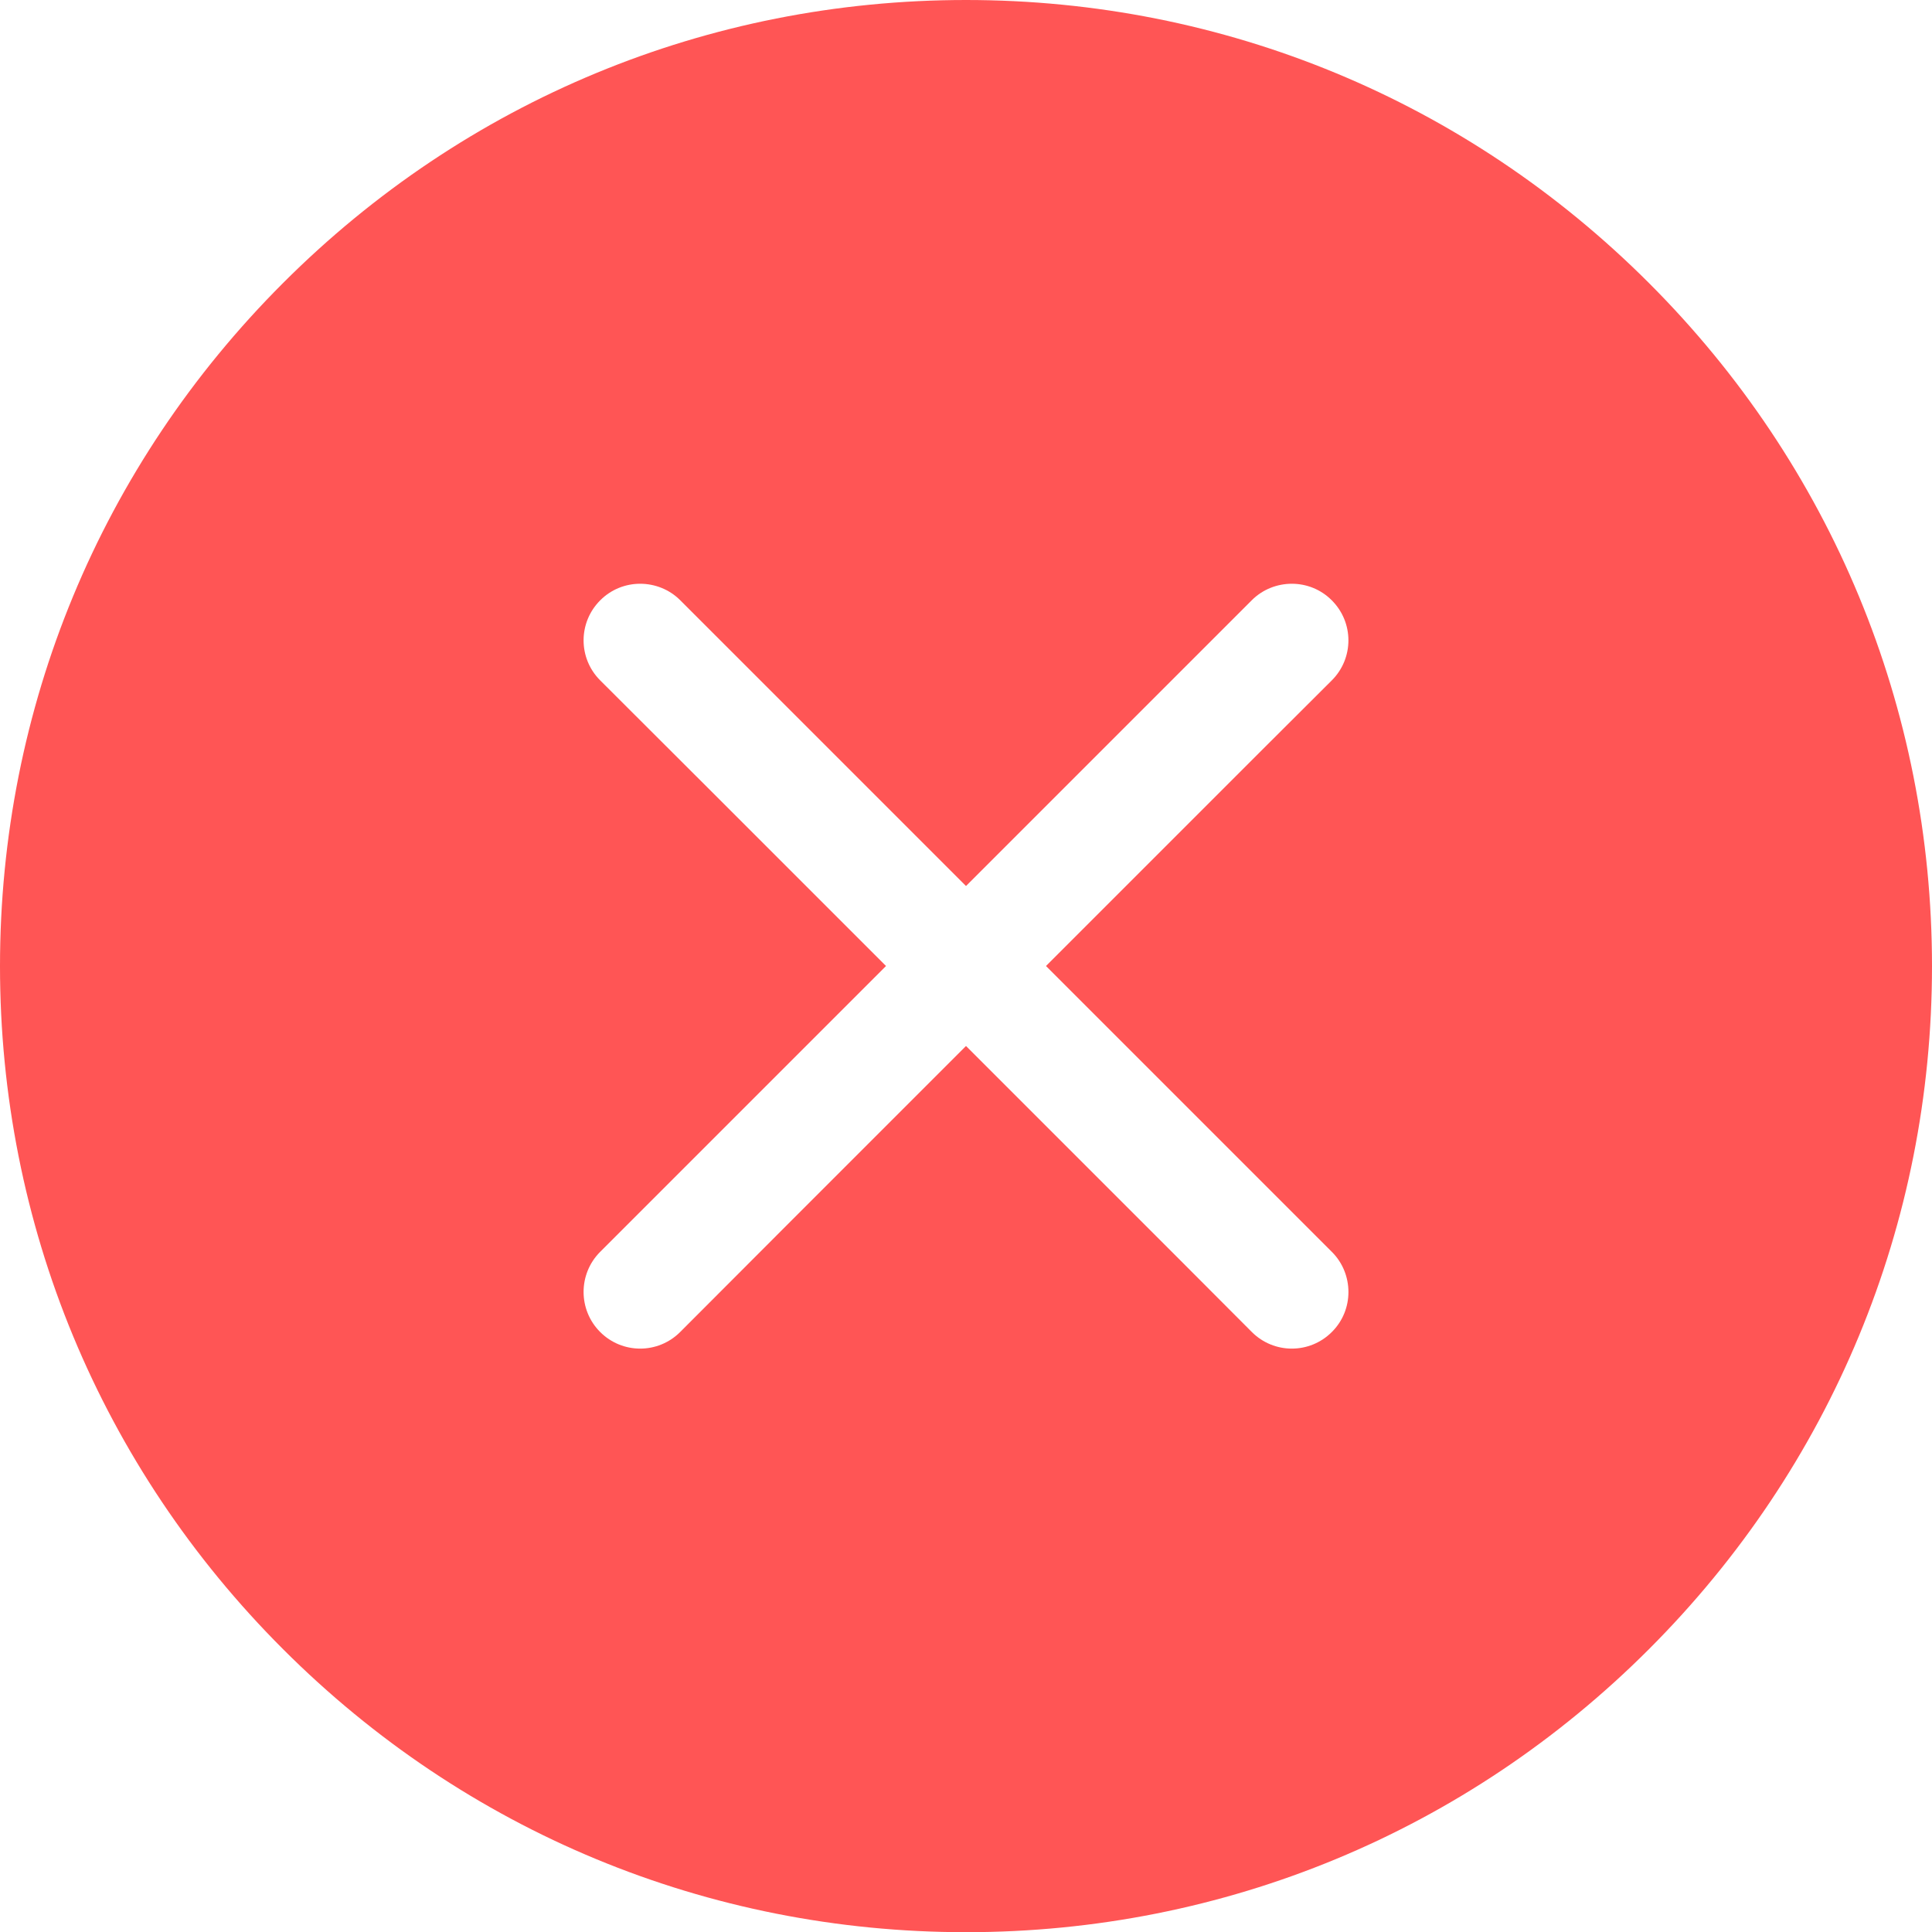 <?xml version="1.0" encoding="UTF-8" standalone="no"?>
<svg
   xmlns:dc="http://purl.org/dc/elements/1.1/"
   xmlns:cc="http://creativecommons.org/ns#"
   xmlns:rdf="http://www.w3.org/1999/02/22-rdf-syntax-ns#"
   xmlns:svg="http://www.w3.org/2000/svg"
   xmlns="http://www.w3.org/2000/svg"
   id="svg4"
   version="1.1"
   fill="none"
   viewBox="0 0 20 20"
   height="20"
   width="20">
  <defs
     id="defs8" />
  <path
     id="path2"
     d="M 10 0 C 7.329 0 4.818 1.041 2.93 2.93 C 1.041 4.818 0 7.331 0 10.002 C 0 12.673 1.041 15.184 2.93 17.072 C 4.818 18.961 7.329 20.002 10 20.002 C 12.671 20.002 15.182 18.961 17.07 17.072 C 18.959 15.183 20 12.673 20 10.002 C 20 7.331 18.959 4.818 17.07 2.93 C 15.182 1.041 12.671 -5.9211895e-16 10 0 z M 6.627 6.043 C 6.777 6.043 6.929 6.1 7.043 6.215 L 7.785 6.957 L 8.613 7.785 L 10 9.172 L 11.801 7.371 L 12.957 6.215 C 13.071 6.1 13.223 6.043 13.373 6.043 C 13.523 6.043 13.673 6.1 13.787 6.215 C 14.016 6.444 14.016 6.814 13.787 7.043 L 13.043 7.785 L 12.215 8.613 L 10.828 10 L 12.631 11.803 L 13.787 12.959 C 13.902 13.073 13.959 13.225 13.959 13.375 C 13.959 13.525 13.902 13.675 13.787 13.789 C 13.558 14.018 13.188 14.018 12.959 13.789 L 12.217 13.045 L 11.389 12.217 L 10 10.828 L 8.197 12.631 L 7.041 13.789 C 6.812 14.018 6.442 14.018 6.213 13.789 C 5.984 13.56 5.984 13.188 6.213 12.959 L 6.955 12.217 L 7.783 11.389 L 9.172 10 L 7.371 8.199 L 6.213 7.043 C 5.984 6.814 5.984 6.444 6.213 6.215 C 6.327 6.1 6.477 6.043 6.627 6.043 z "
     style="fill:#ff5555" />
</svg>
